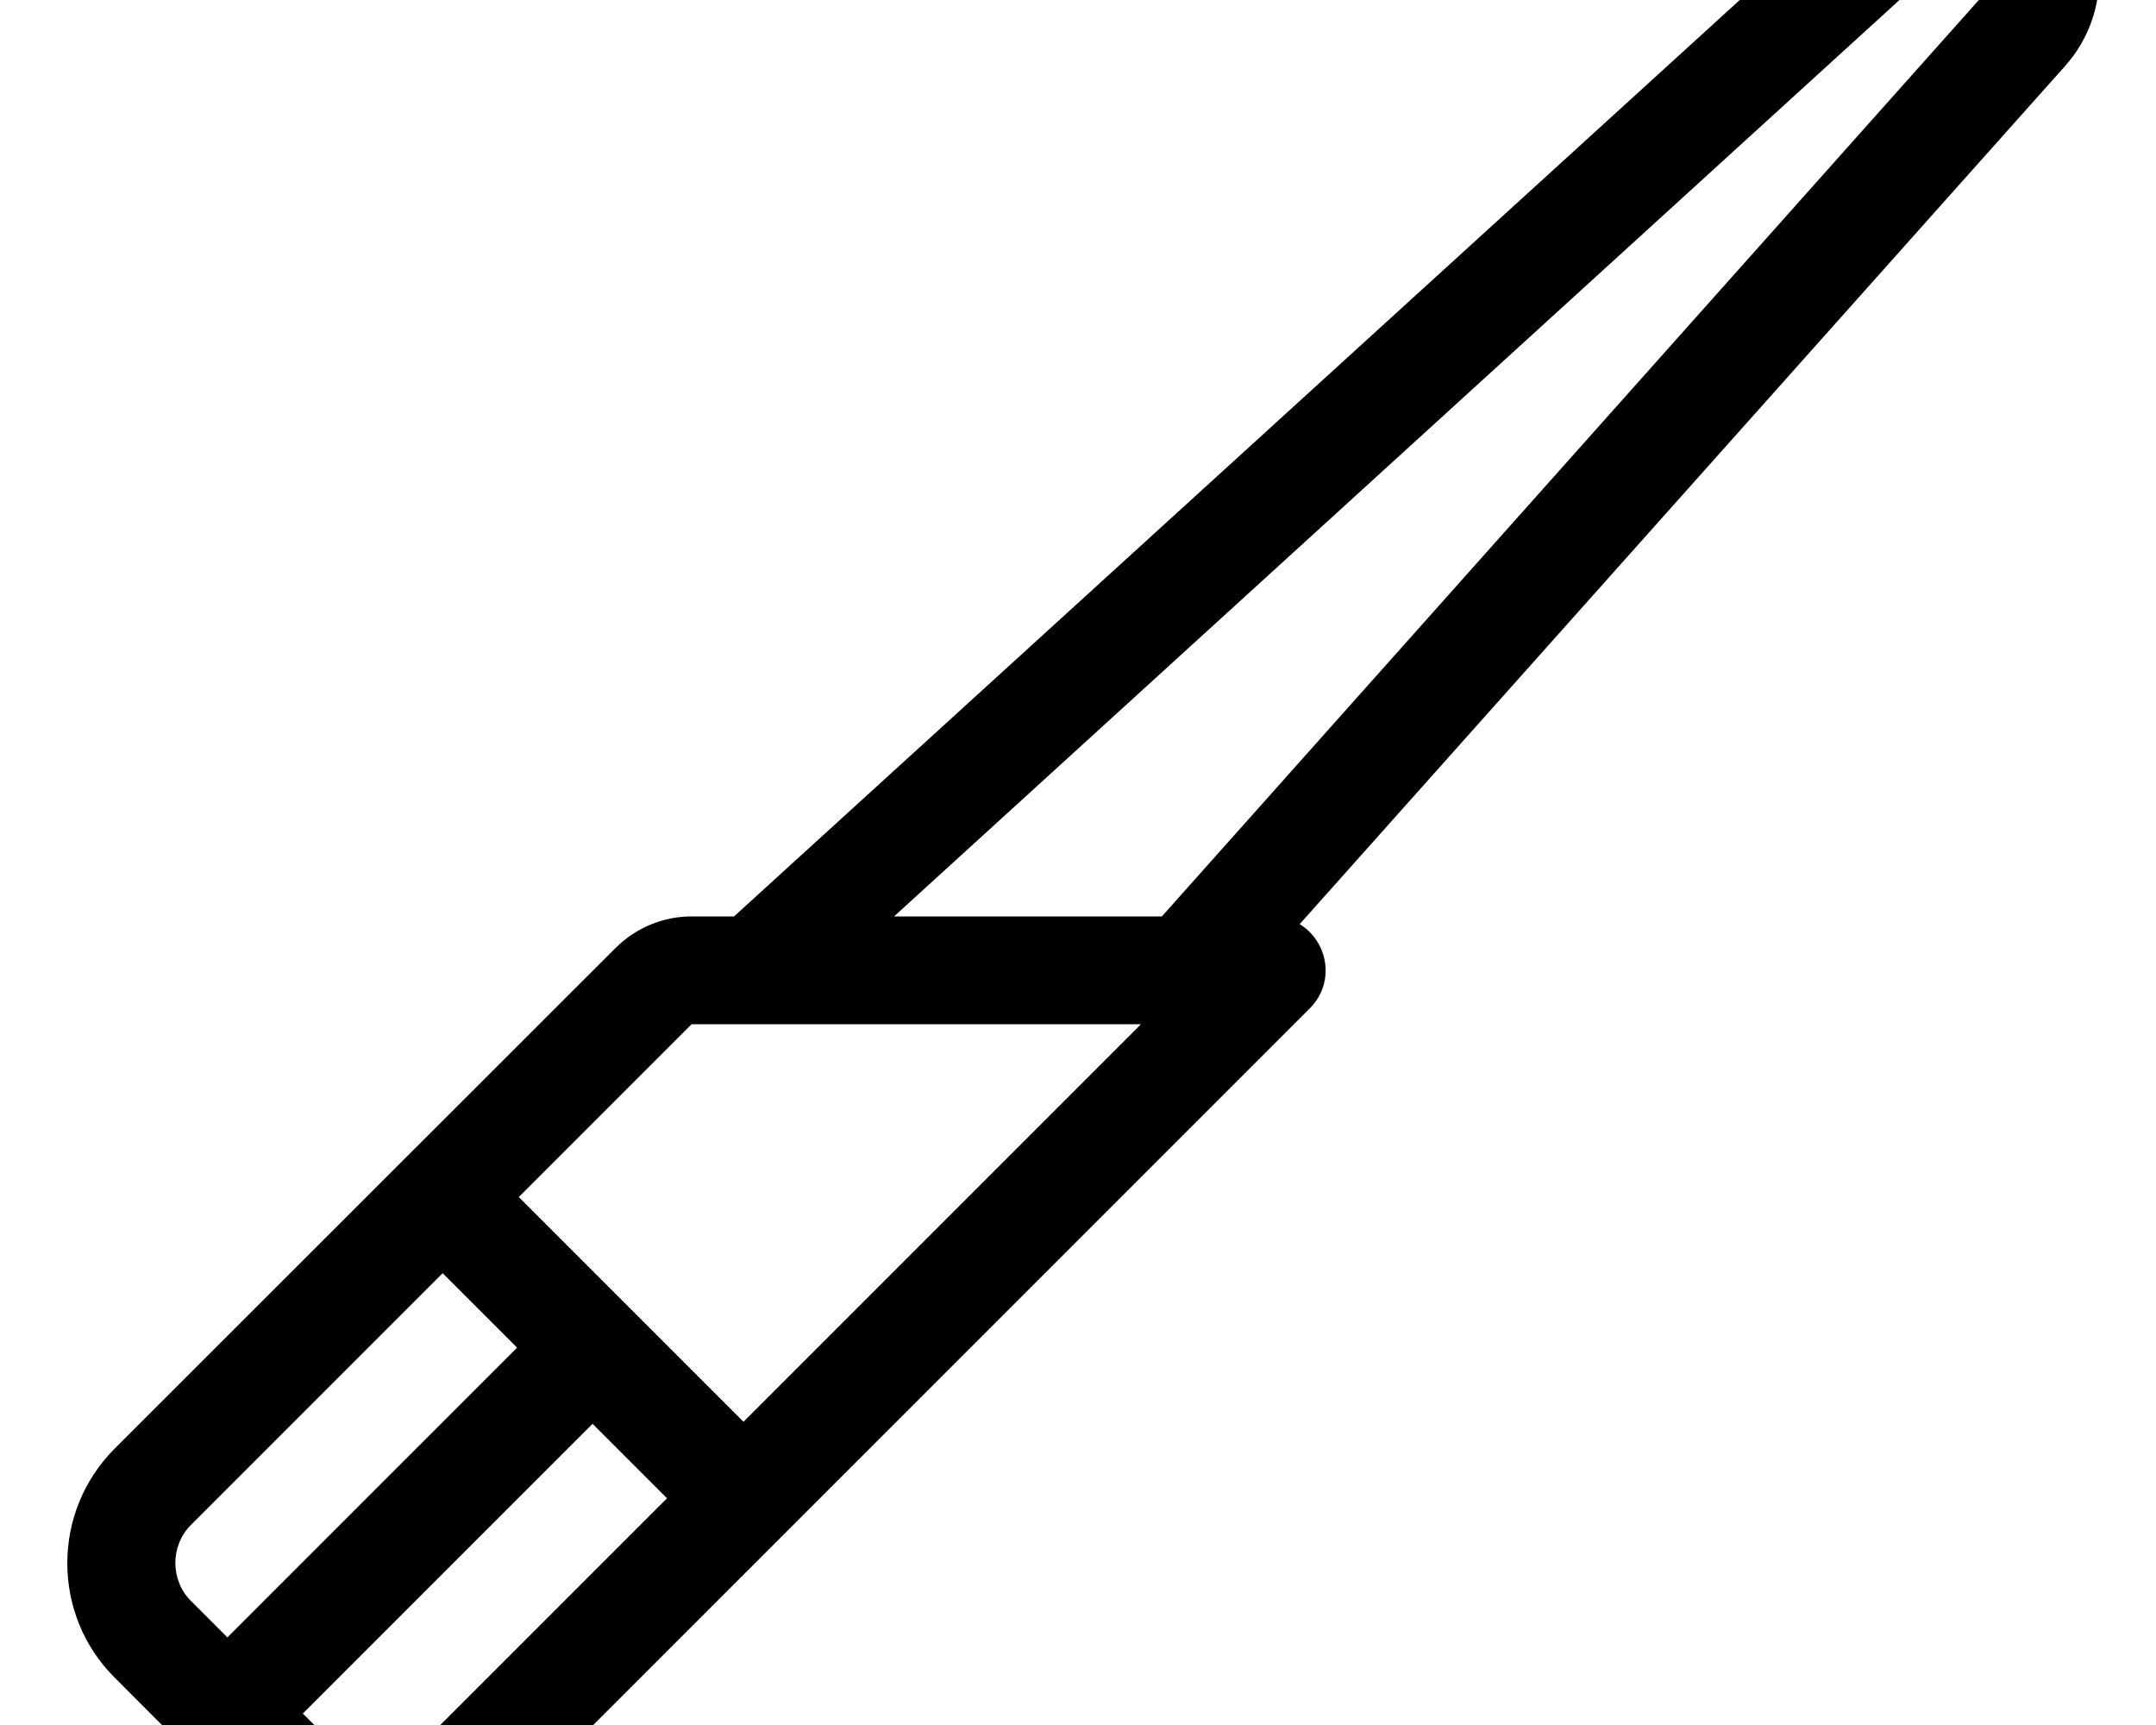 <svg fill="currentColor" xmlns="http://www.w3.org/2000/svg" viewBox="0 0 640 512"><!--! Font Awesome Pro 7.0.1 by @fontawesome - https://fontawesome.com License - https://fontawesome.com/license (Commercial License) Copyright 2025 Fonticons, Inc. --><path fill="currentColor" d="M578-12.9L265.4 272 344.9 272 589.1-1.9c2.8-3.1 2.6-7.8-.3-10.7-3-3-7.7-3.1-10.8-.3zM217.9 272L556.5-36.5c15.7-14.3 39.9-13.8 55 1.3 14.9 14.9 15.6 38.9 1.6 54.7L385.8 274.3c8.3 5 10.8 17.2 3 25L146 542.1c-18.7 18.7-49.1 18.7-67.9 0L34 497.9c-18.7-18.7-18.7-49.1 0-67.9L182.7 281.4c6-6 14.1-9.4 22.6-9.4l12.6 0zM67.4 486.1l86.1-86.1-22.1-22.1-74.7 74.7c-6.2 6.2-6.2 16.4 0 22.6l10.7 10.7zM90 508.7l10.7 10.7c6.2 6.2 16.4 6.2 22.6 0l74.7-74.7-22.1-22.1-86.1 86.1zM338.8 304l-133.5 0-51.3 51.3 66.7 66.7 118.1-118.1z"/></svg>